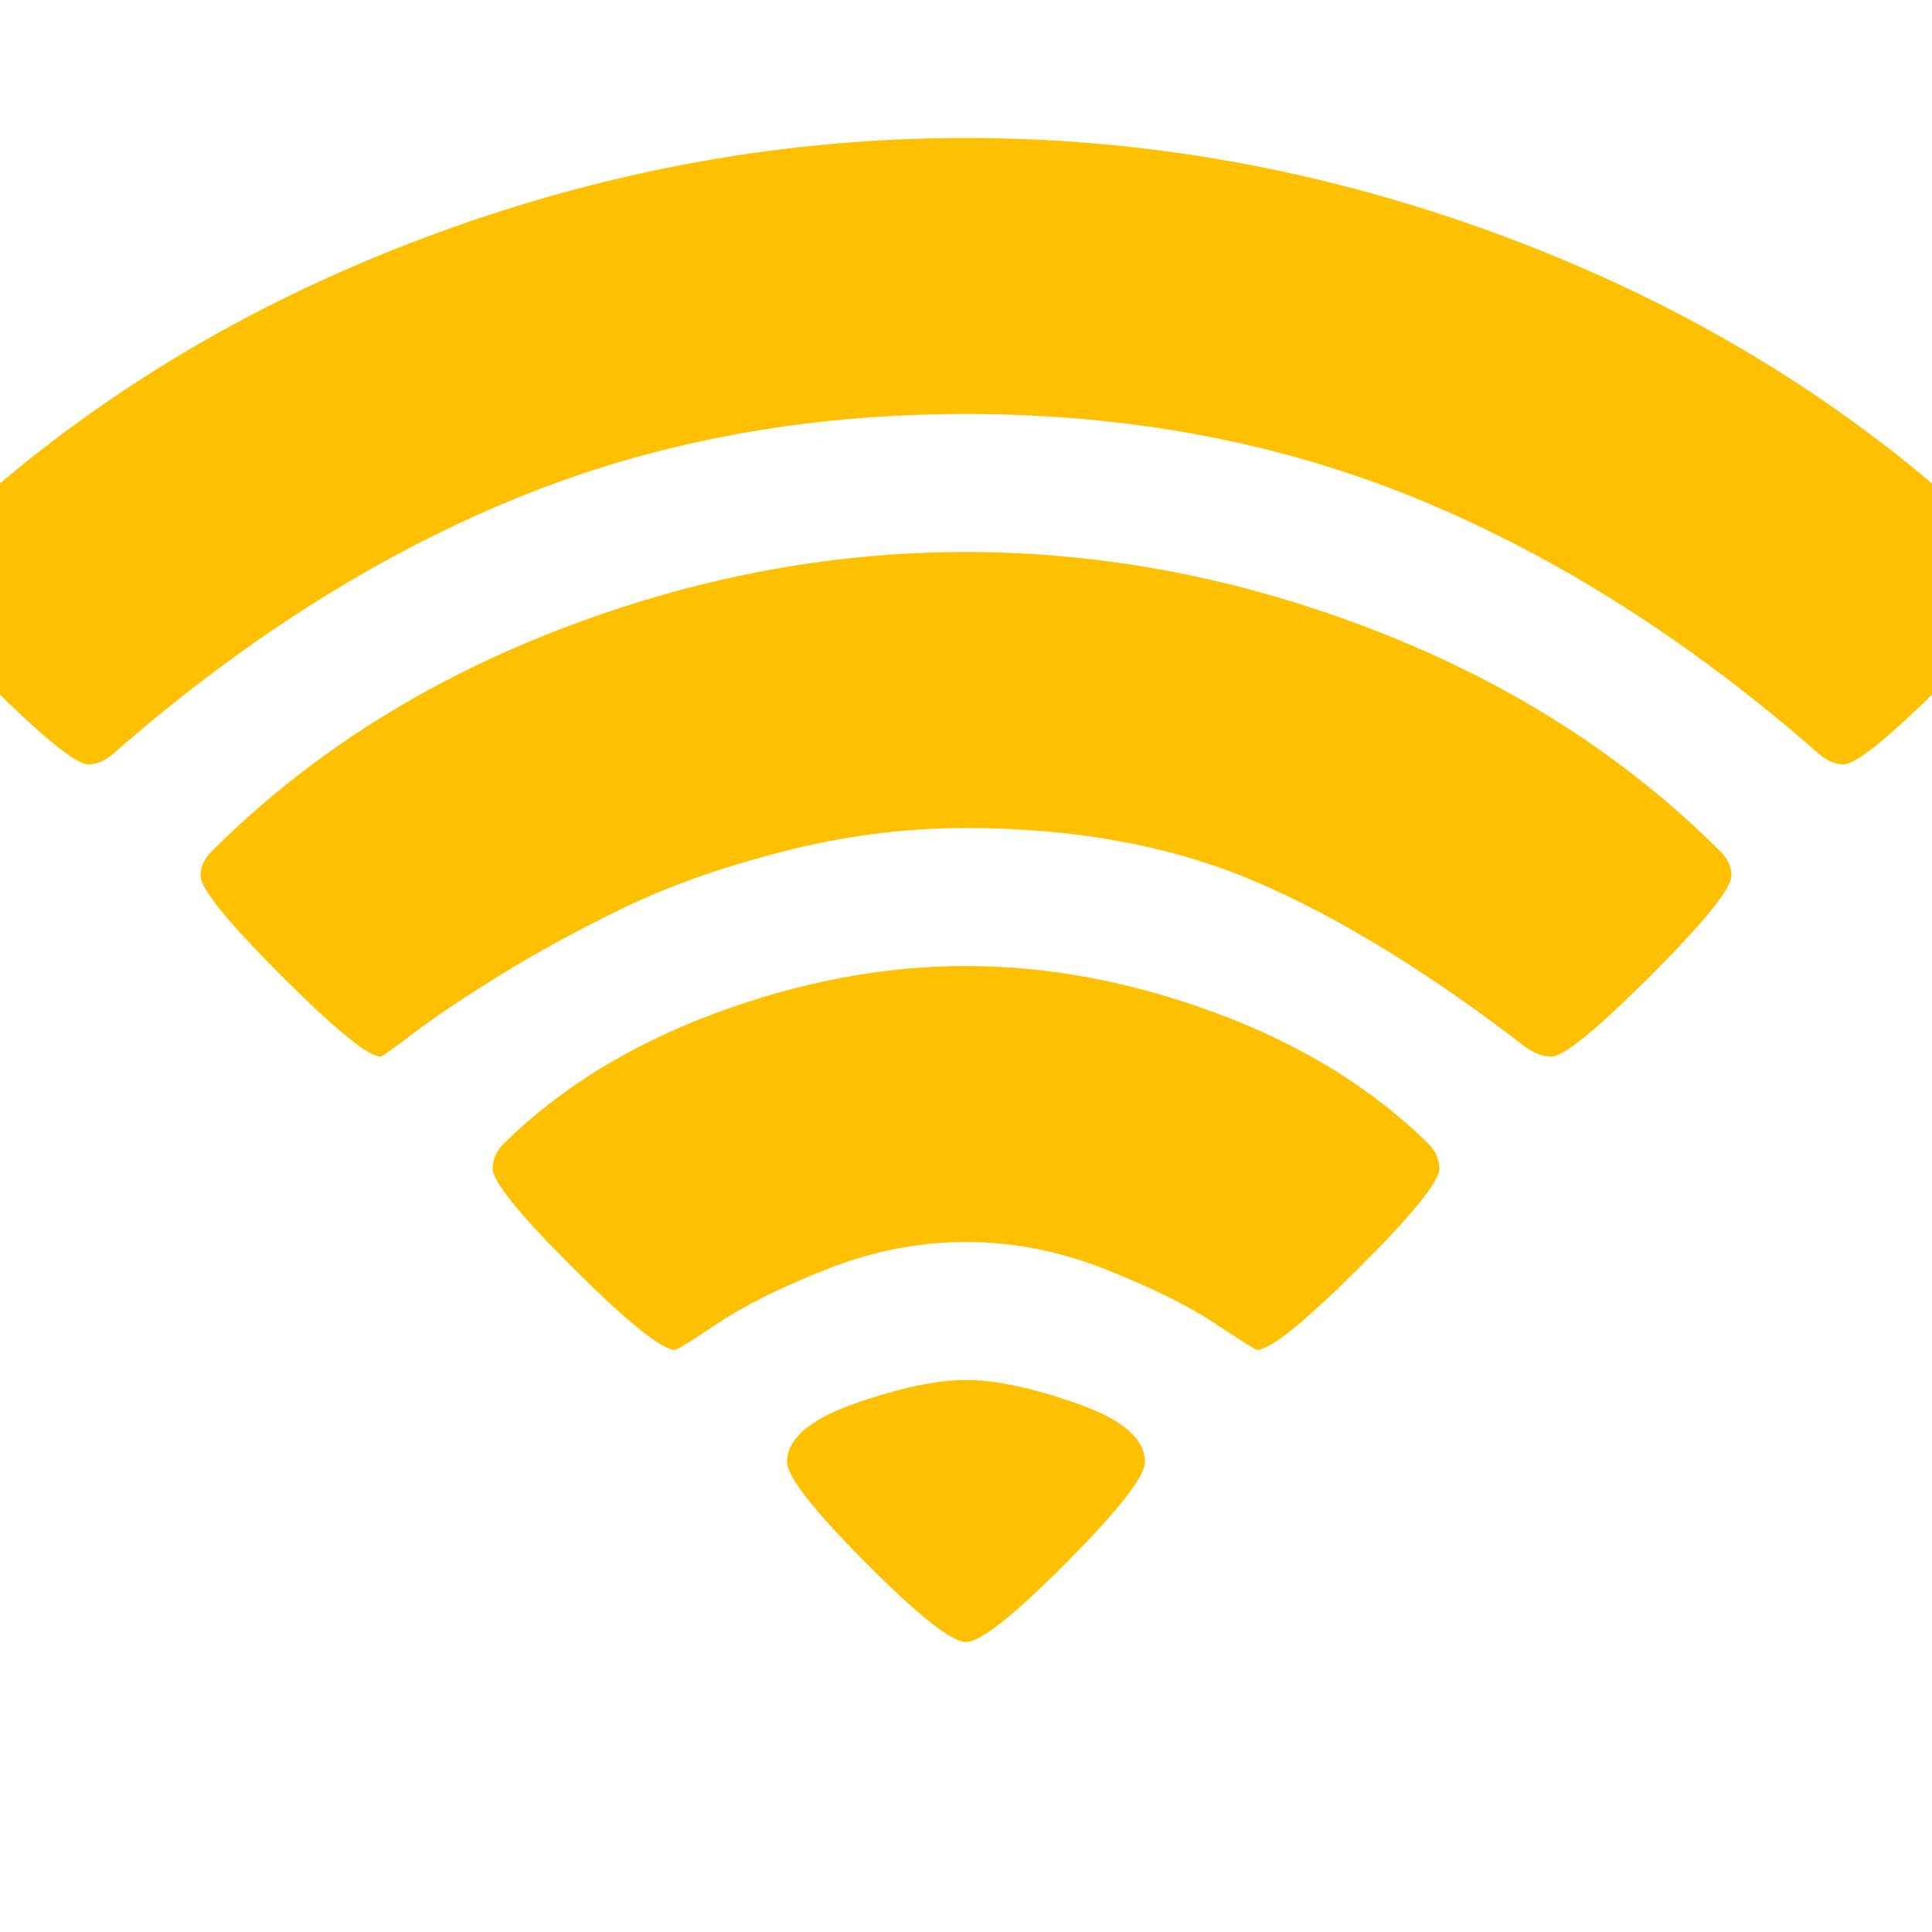 <?xml version="1.0" encoding="utf-8"?>
<!-- Generator: Adobe Illustrator 21.1.0, SVG Export Plug-In . SVG Version: 6.00 Build 0)  -->
<svg version="1.1" id="Layer_1" xmlns="http://www.w3.org/2000/svg" xmlns:xlink="http://www.w3.org/1999/xlink" x="0px" y="0px"
	 viewBox="0 0 1792 1792" style="enable-background:new 0 0 1792 1792;" xml:space="preserve">
<style type="text/css">
	.st0{fill:#FFC000;}
</style>
<path class="st0" d="M896,1523c-13.3,0-44.3-24.5-93-73.5s-73-80.2-73-93.5c0-21.3,20.8-39.3,62.5-54s76.2-22,103.5-22
	s61.8,7.3,103.5,22c41.7,14.7,62.5,32.7,62.5,54c0,13.3-24.3,44.5-73,93.5C940.3,1498.5,909.3,1523,896,1523z M1166,1252
	c-1.3,0-14.7-8.3-40-25s-59.2-33.3-101.5-50c-42.3-16.7-85.2-25-128.5-25s-86.2,8.3-128.5,25s-76,33.3-101,50s-38.5,25-40.5,25
	c-12,0-43.2-25-93.5-75s-75.5-81-75.5-93c0-8.7,3.3-16.3,10-23c52-51.3,117.3-91.7,196-121s156.3-44,233-44s154.3,14.7,233,44
	s144,69.7,196,121c6.7,6.7,10,14.3,10,23c0,12-25.2,43-75.5,93S1178,1252,1166,1252z M1439,980c-7.3,0-15-2.7-23-8
	c-90.7-70-174.7-121.5-252-154.5S997.3,768,896,768c-56.7,0-113.5,7.3-170.5,22s-106.7,32.3-149,53s-80.2,41.3-113.5,62
	s-59.7,38.3-79,53s-29.7,22-31,22c-11.3,0-42-25-92-75s-75-81-75-93c0-8,3.3-15.3,10-22c88-88,194.7-156.3,320-205s252-73,380-73
	s254.7,24.3,380,73s232,117,320,205c6.7,6.7,10,14,10,22c0,12-25,43-75,93S1450.3,980,1439,980z M1710,709c-7.3,0-14.7-3-22-9
	c-119.3-104.7-243.2-183.5-371.5-236.5S1048,384,896,384s-292.2,26.5-420.5,79.5S223.3,595.3,104,700c-7.3,6-14.7,9-22,9
	c-11.3,0-42.2-25-92.5-75S-86,553-86,541c0-8.7,3.3-16.3,10-23C48.7,394,197,298,369,230s347.7-102,527-102s355,34,527,102
	s320.3,164,445,288c6.7,6.7,10,14.3,10,23c0,12-25.2,43-75.5,93S1721.3,709,1710,709z"/>
</svg>
